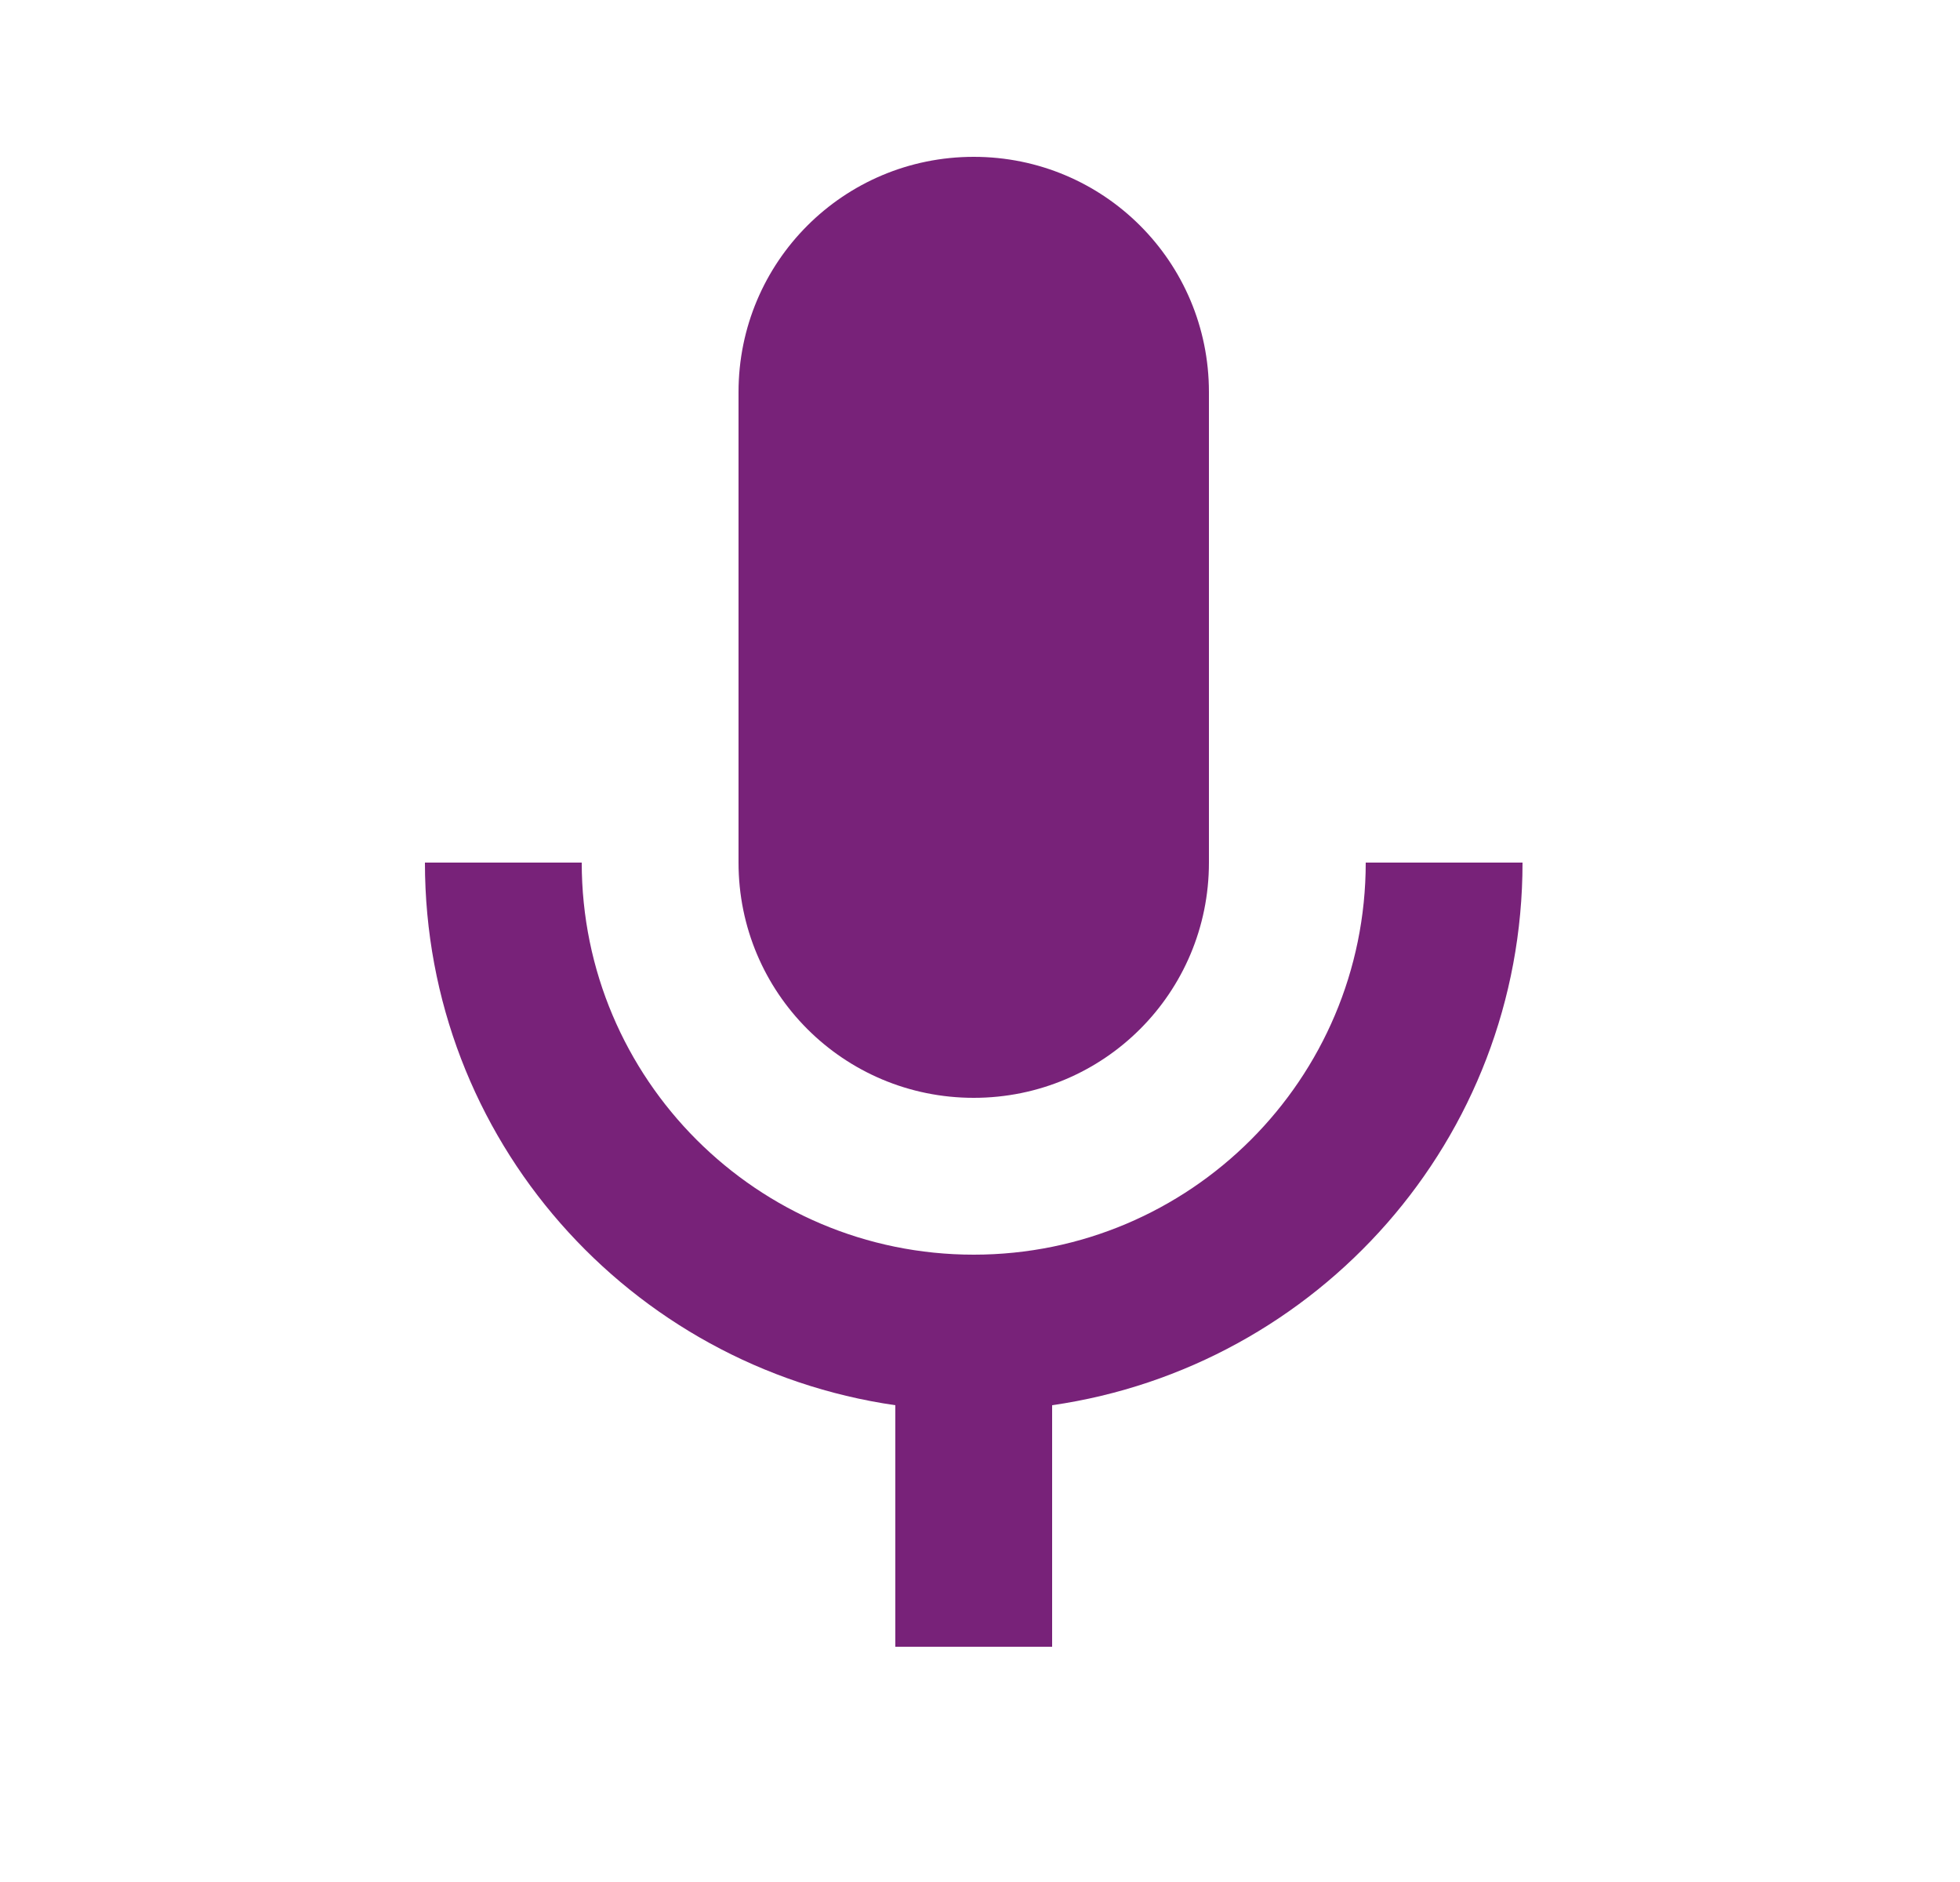 <svg width="25" height="24" viewBox="0 0 25 24" fill="none" xmlns="http://www.w3.org/2000/svg">
<path d="M12.42 14C14.08 14 15.42 12.66 15.42 11V5C15.42 3.34 14.08 2 12.42 2C10.76 2 9.42 3.34 9.42 5V11C9.42 12.66 10.76 14 12.42 14Z" fill="#782279"/>
<path d="M17.42 11C17.42 13.76 15.18 16 12.42 16C9.66 16 7.42 13.76 7.42 11H5.42C5.42 14.53 8.03 17.43 11.42 17.92V21H13.42V17.92C16.81 17.43 19.42 14.53 19.42 11H17.42V11Z" fill="#782279"/>
</svg>
